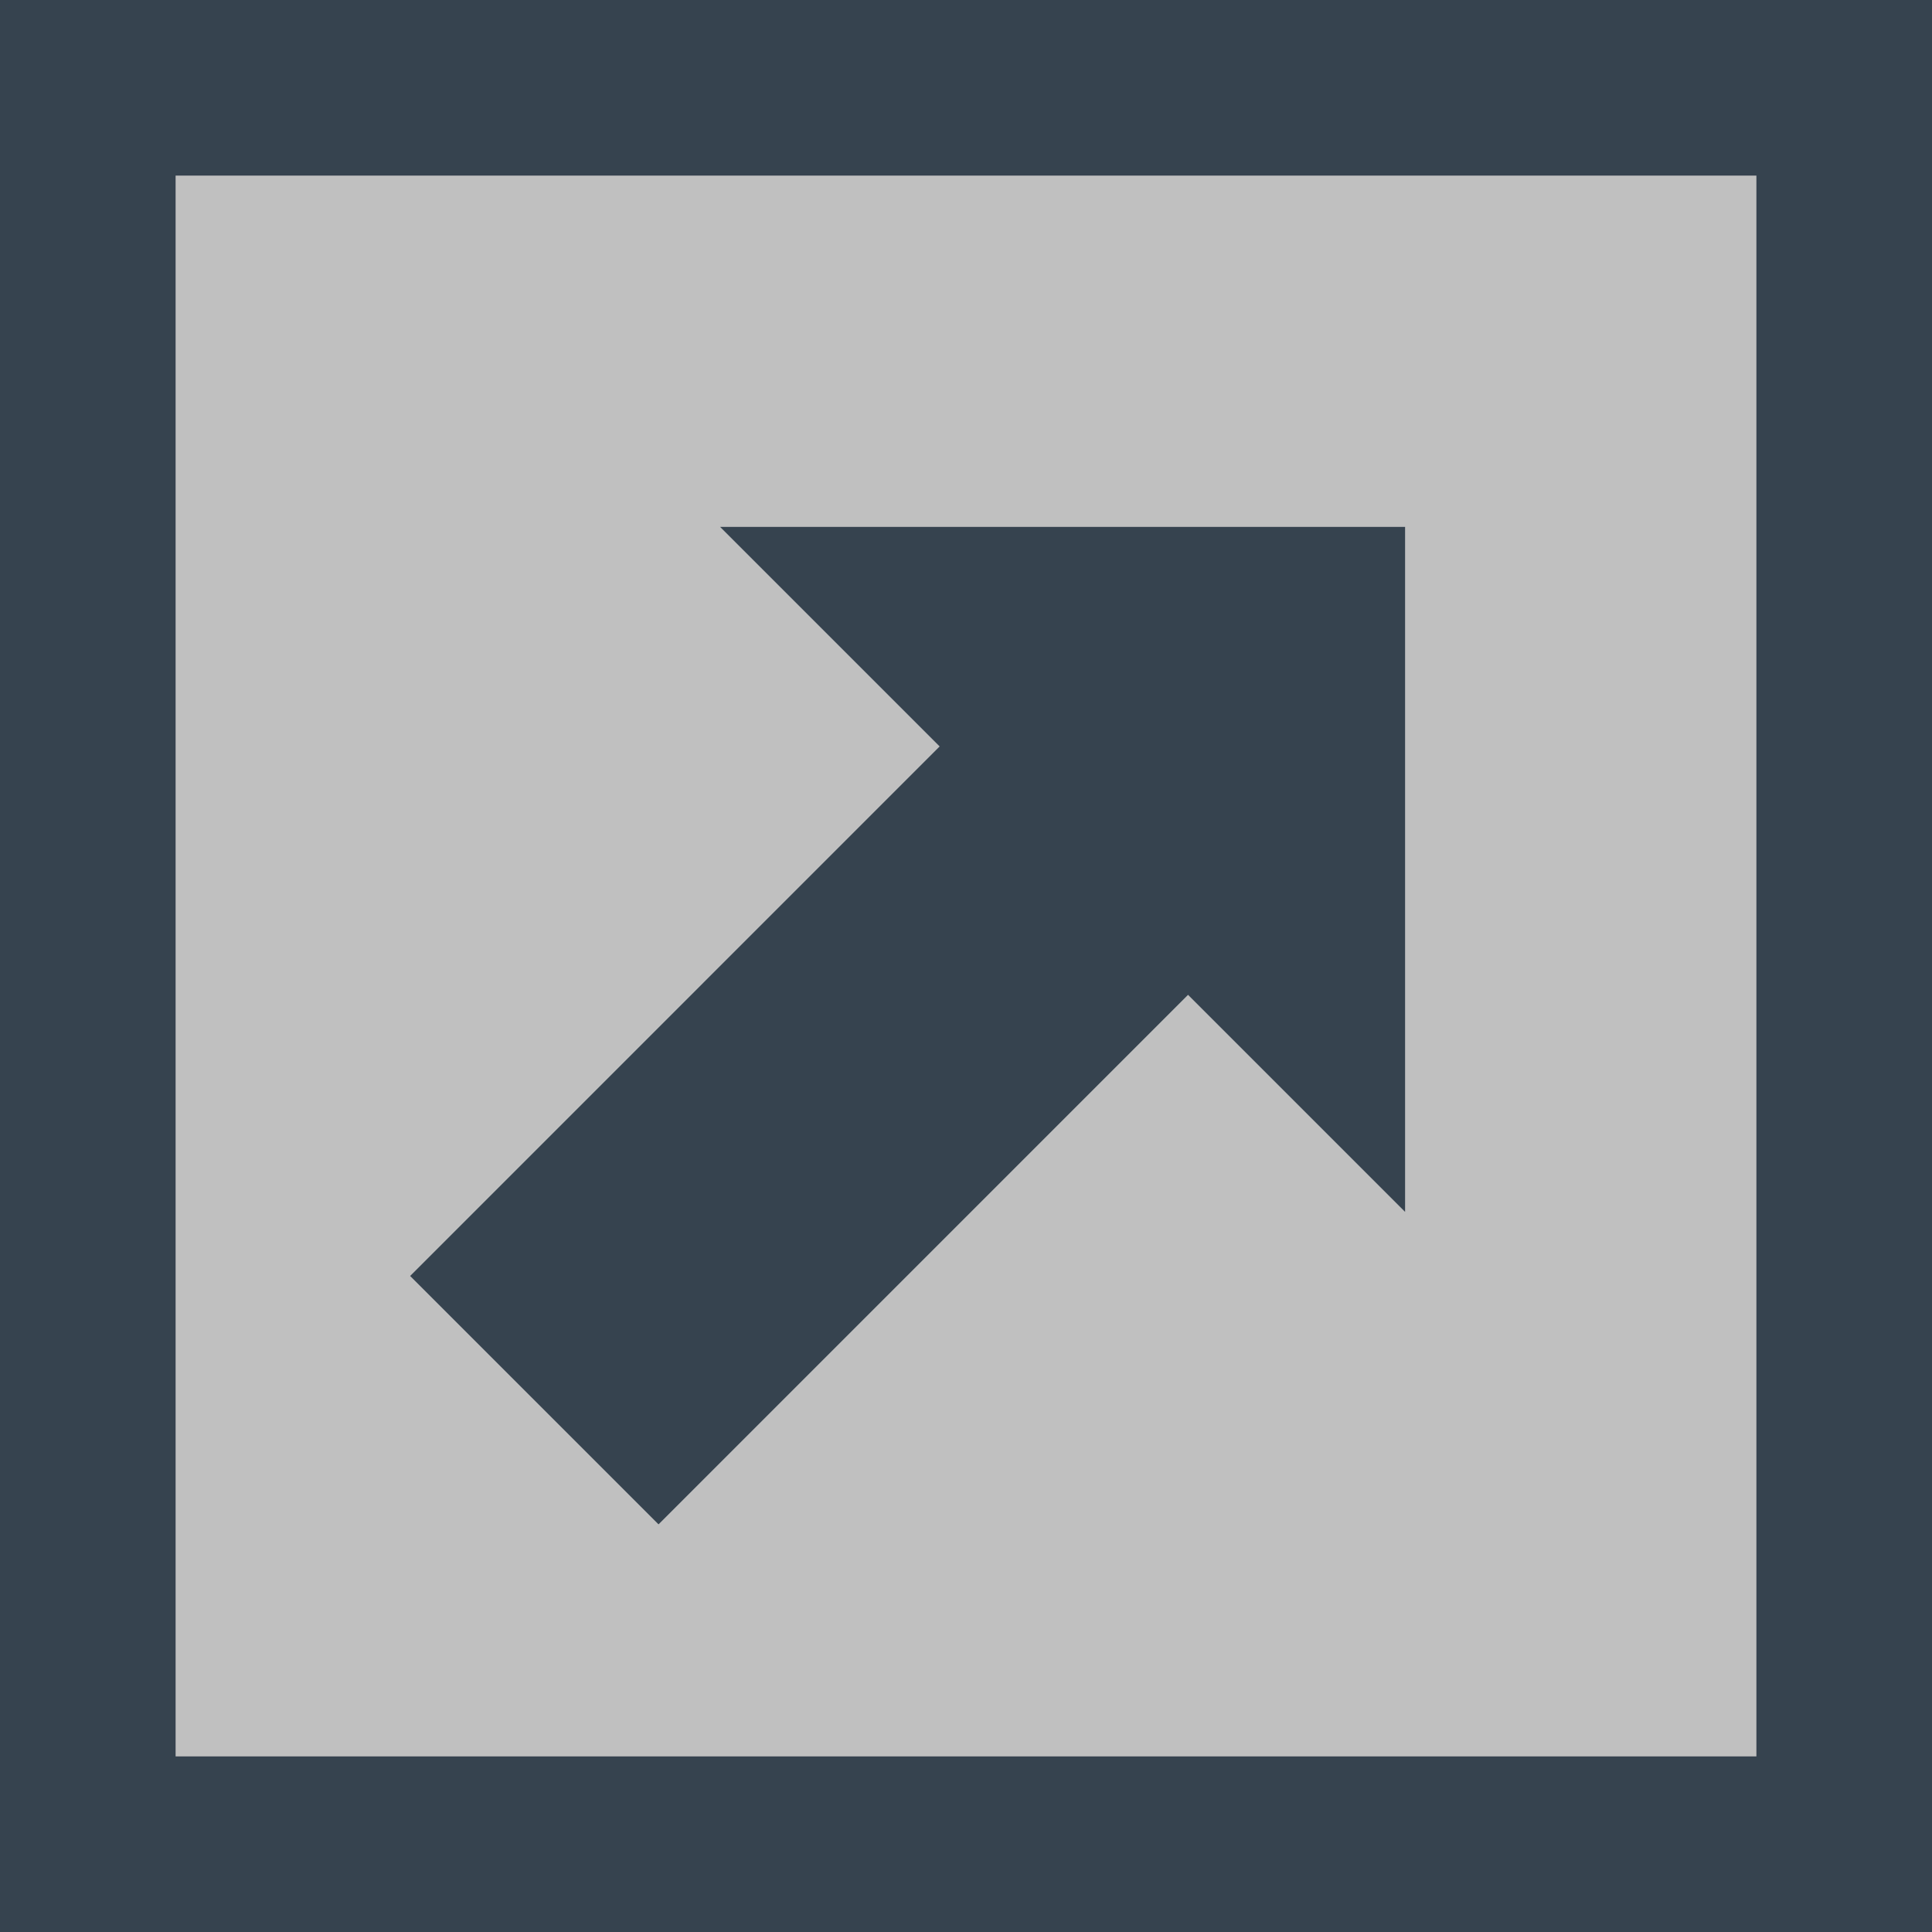 <svg version="1.1" id="Layer_1" xmlns="http://www.w3.org/2000/svg" x="0" y="0" viewBox="0 0 11 11" xml:space="preserve"><rect x="0" y="0" width="11" height="11" fill="#808080" stroke="none"/><style type="text/css">.st0{fill:#36434f}</style><path class="st0" d="M10 0H0v11h11V0h-1zm0 10H1V1h9v9z"/><path opacity=".5" fill="#fff" d="M1 1h9v9H1z"/><path class="st0" d="M8 3H4.1L8 6.9z"/><path transform="rotate(-45.001 4.81 6.19)" class="st0" d="M2.3 5.2h5.1v2H2.3z"/></svg>
